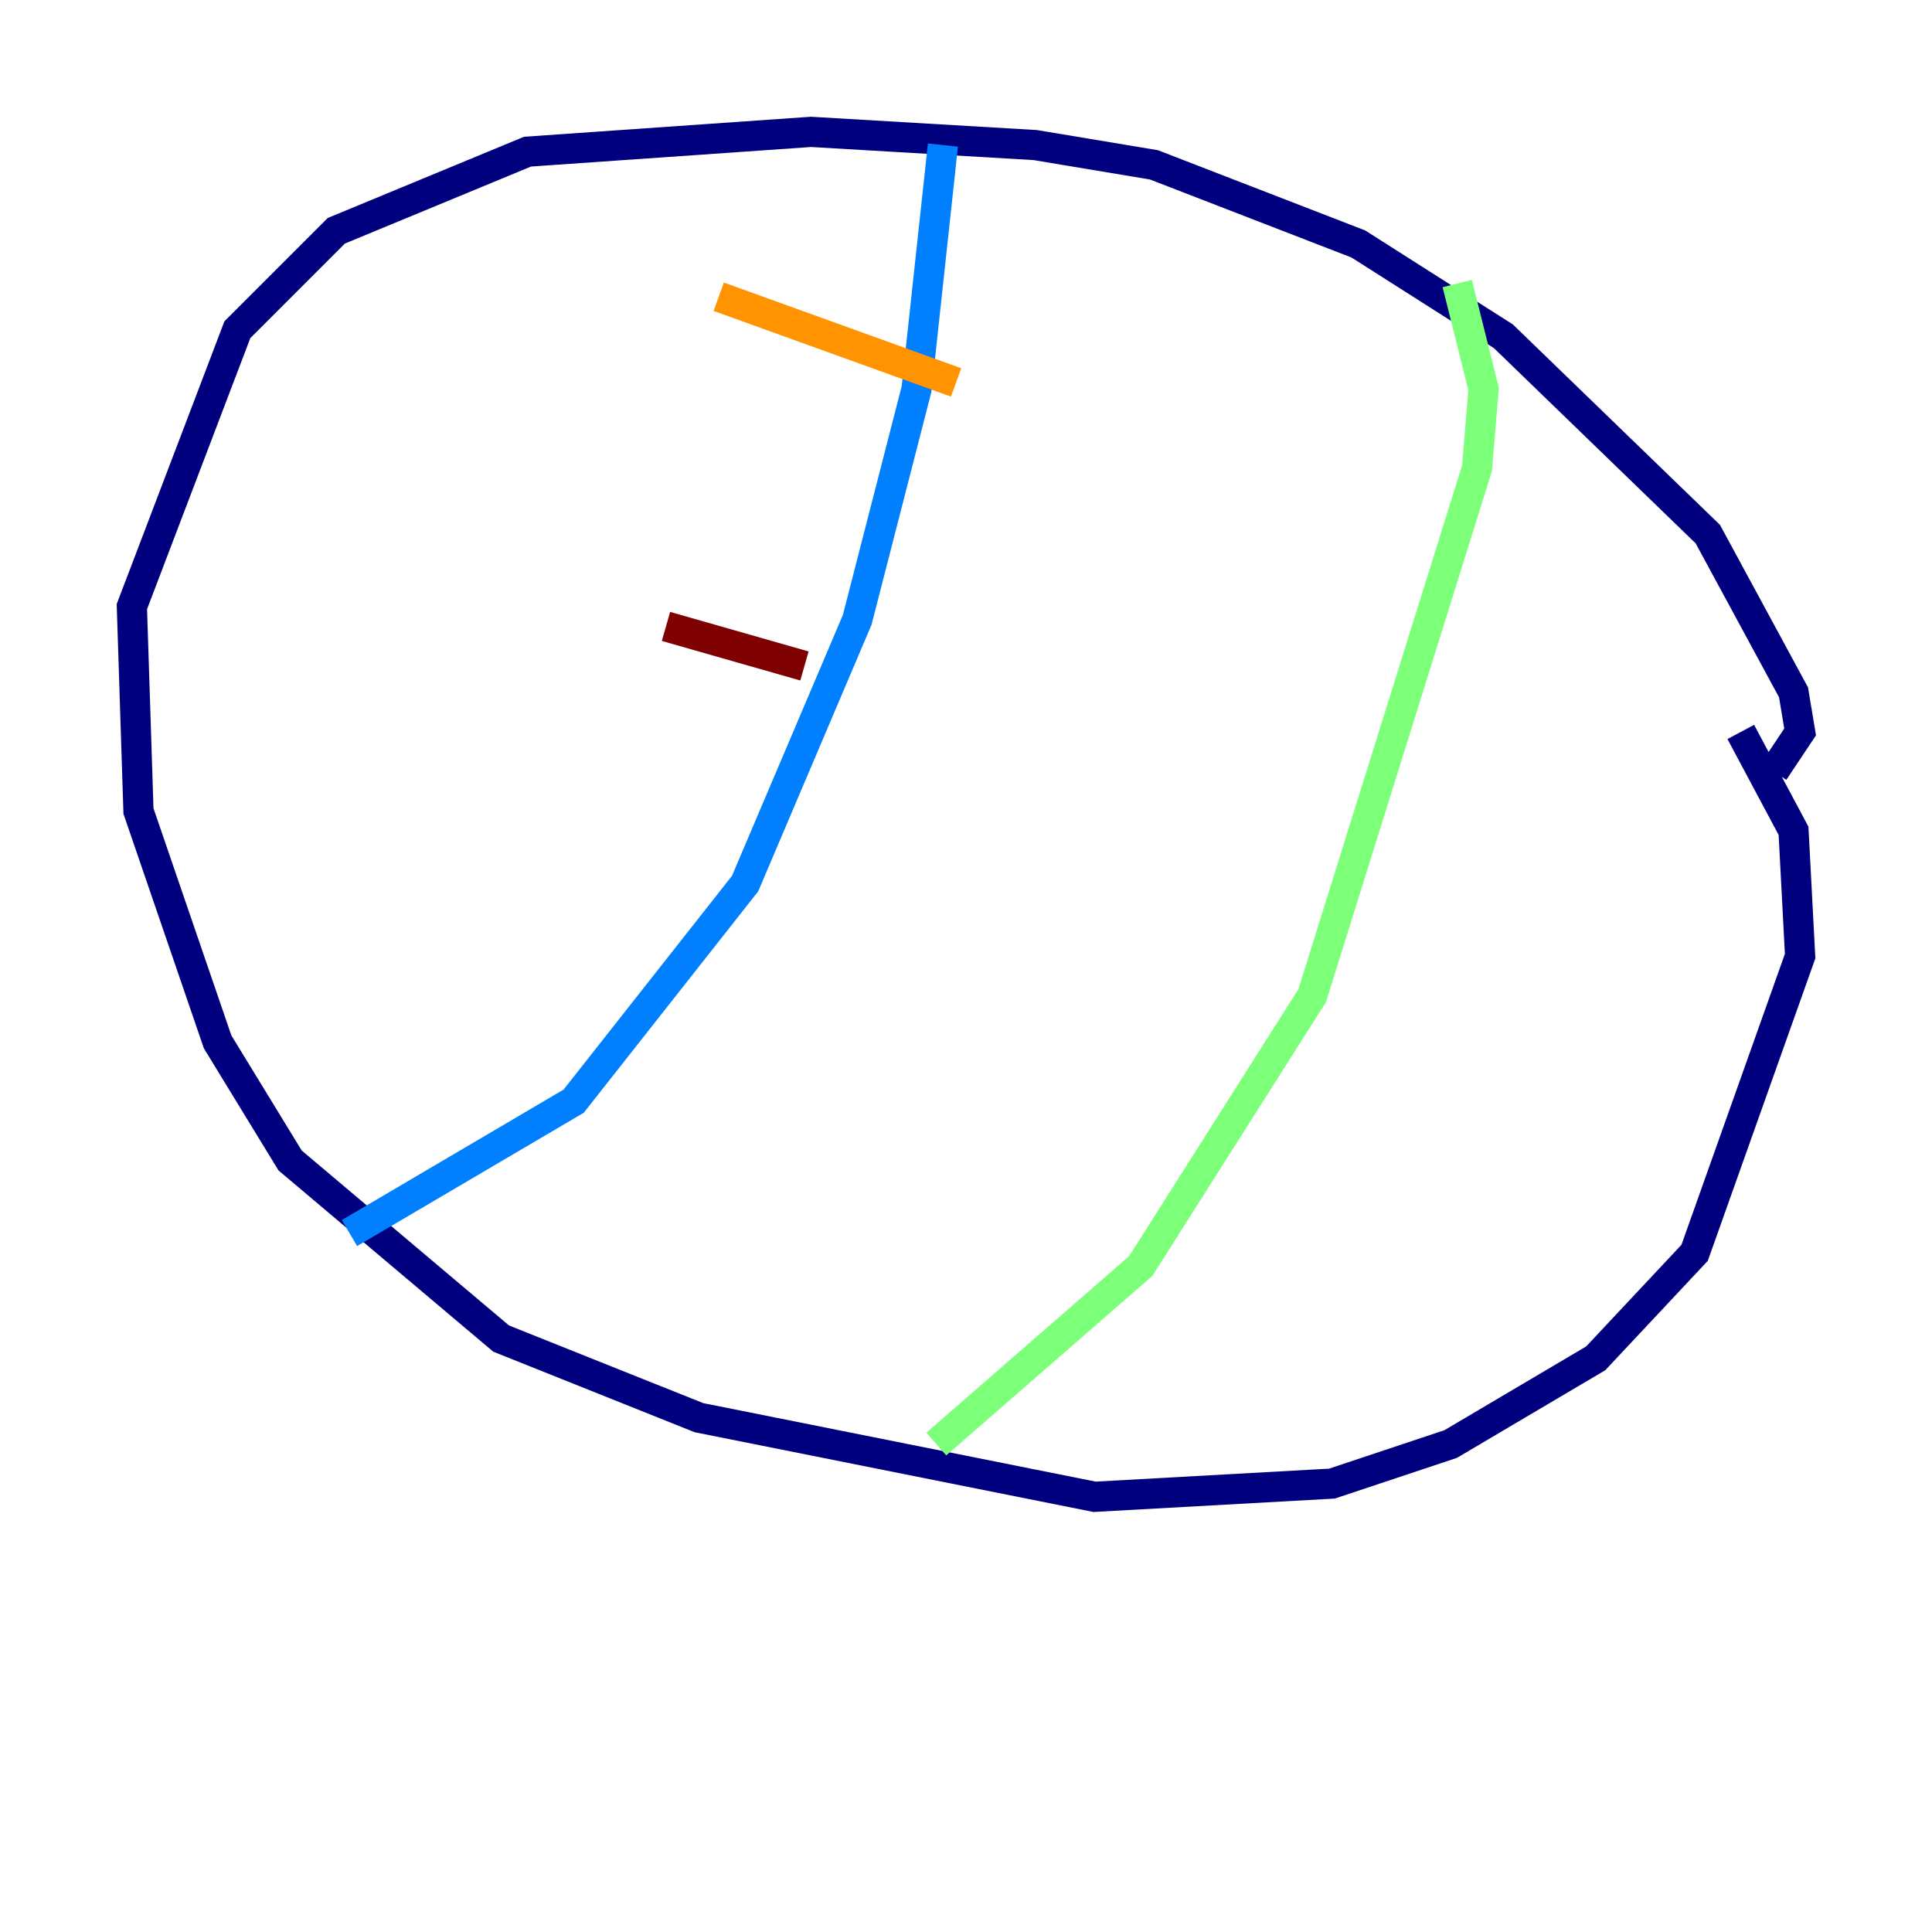 <?xml version="1.0" encoding="utf-8" ?>
<svg baseProfile="tiny" height="128" version="1.2" viewBox="0,0,128,128" width="128" xmlns="http://www.w3.org/2000/svg" xmlns:ev="http://www.w3.org/2001/xml-events" xmlns:xlink="http://www.w3.org/1999/xlink"><defs /><polyline fill="none" points="117.515,51.113 119.263,48.492 118.826,45.87 113.147,35.386 99.604,22.28 89.993,16.164 76.451,10.921 68.587,9.611 53.734,8.737 34.949,10.048 22.28,15.29 15.727,21.843 8.737,40.191 9.174,53.734 14.416,69.024 19.222,76.887 33.201,88.683 46.307,93.925 72.519,99.167 88.246,98.293 96.109,95.672 105.72,89.993 112.273,83.003 119.263,63.345 118.826,55.044 115.331,48.492" stroke="#00007f" stroke-width="2" /><polyline fill="none" points="62.471,9.611 60.724,25.775 56.792,41.065 49.365,58.539 38.007,72.956 23.154,81.693" stroke="#0080ff" stroke-width="2" /><polyline fill="none" points="96.546,18.785 98.293,25.775 97.857,31.017 86.935,65.966 75.577,83.877 62.034,95.672" stroke="#7cff79" stroke-width="2" /><polyline fill="none" points="47.618,19.659 63.345,25.338" stroke="#ff9400" stroke-width="2" /><polyline fill="none" points="44.123,41.502 53.297,44.123" stroke="#7f0000" stroke-width="2" /></svg>
